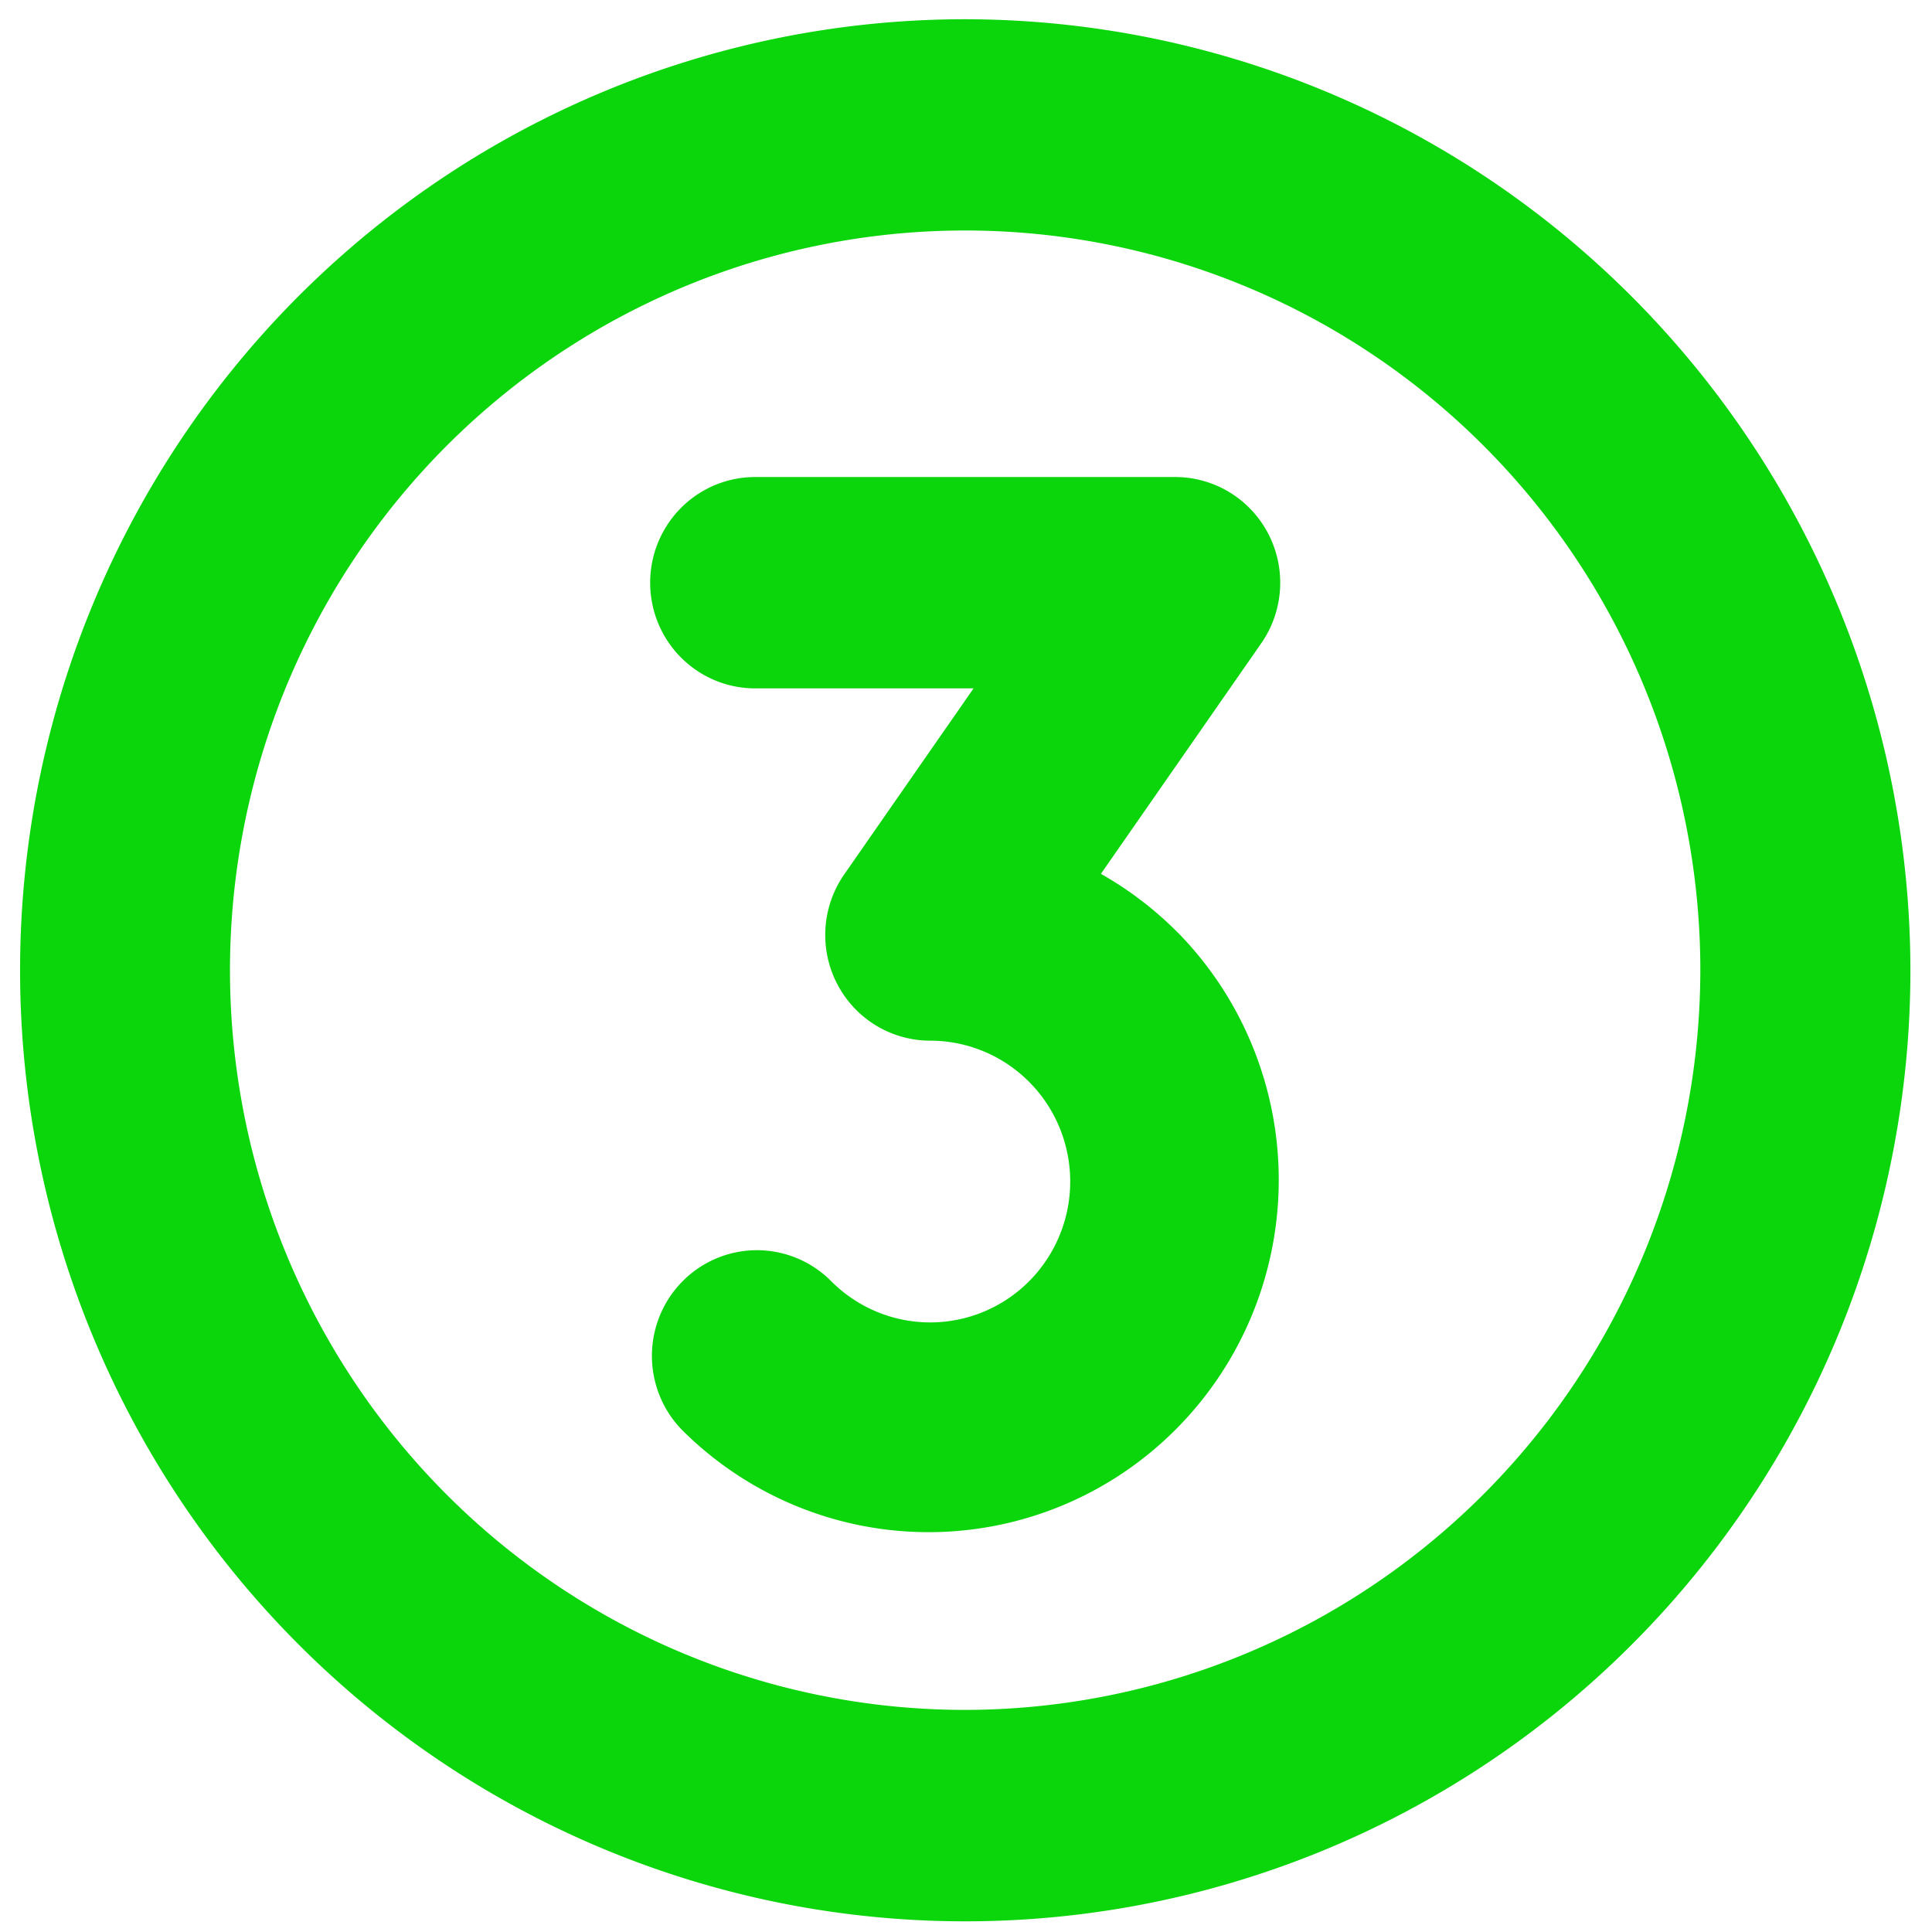 <svg xmlns="http://www.w3.org/2000/svg" fill="#000000" width="23" height="23"><rect id="backgroundrect" width="100%" height="100%" x="0" y="0" fill="none" stroke="none" style="" class=""/>
  
<g class="currentLayer" style=""><title>Layer 1</title><path d="M11.49,0.229 A11.252,11.322 0 1 0 22.743,11.551 A11.265,11.334 0 0 0 11.49,0.229 zm0,20.127 a8.752,8.806 0 1 1 8.752,-8.806 A8.762,8.816 0 0 1 11.49,20.356 zm2.531,-9.255 a4.168,4.193 0 0 1 -5.894,5.93 a1.25,1.258 0 0 1 1.768,-1.779 A1.667,1.677 0 1 0 11.074,12.389 a1.25,1.258 0 0 1 -1.024,-1.979 l1.54,-2.215 h-2.6 a1.25,1.258 0 0 1 0,-2.516 h5.001 a1.25,1.258 0 0 1 1.024,1.979 l-1.909,2.745 A4.186,4.212 0 0 1 14.021,11.102 z" id="svg_1" class="selected" fill="#0bd50b" fill-opacity="1"/></g></svg>